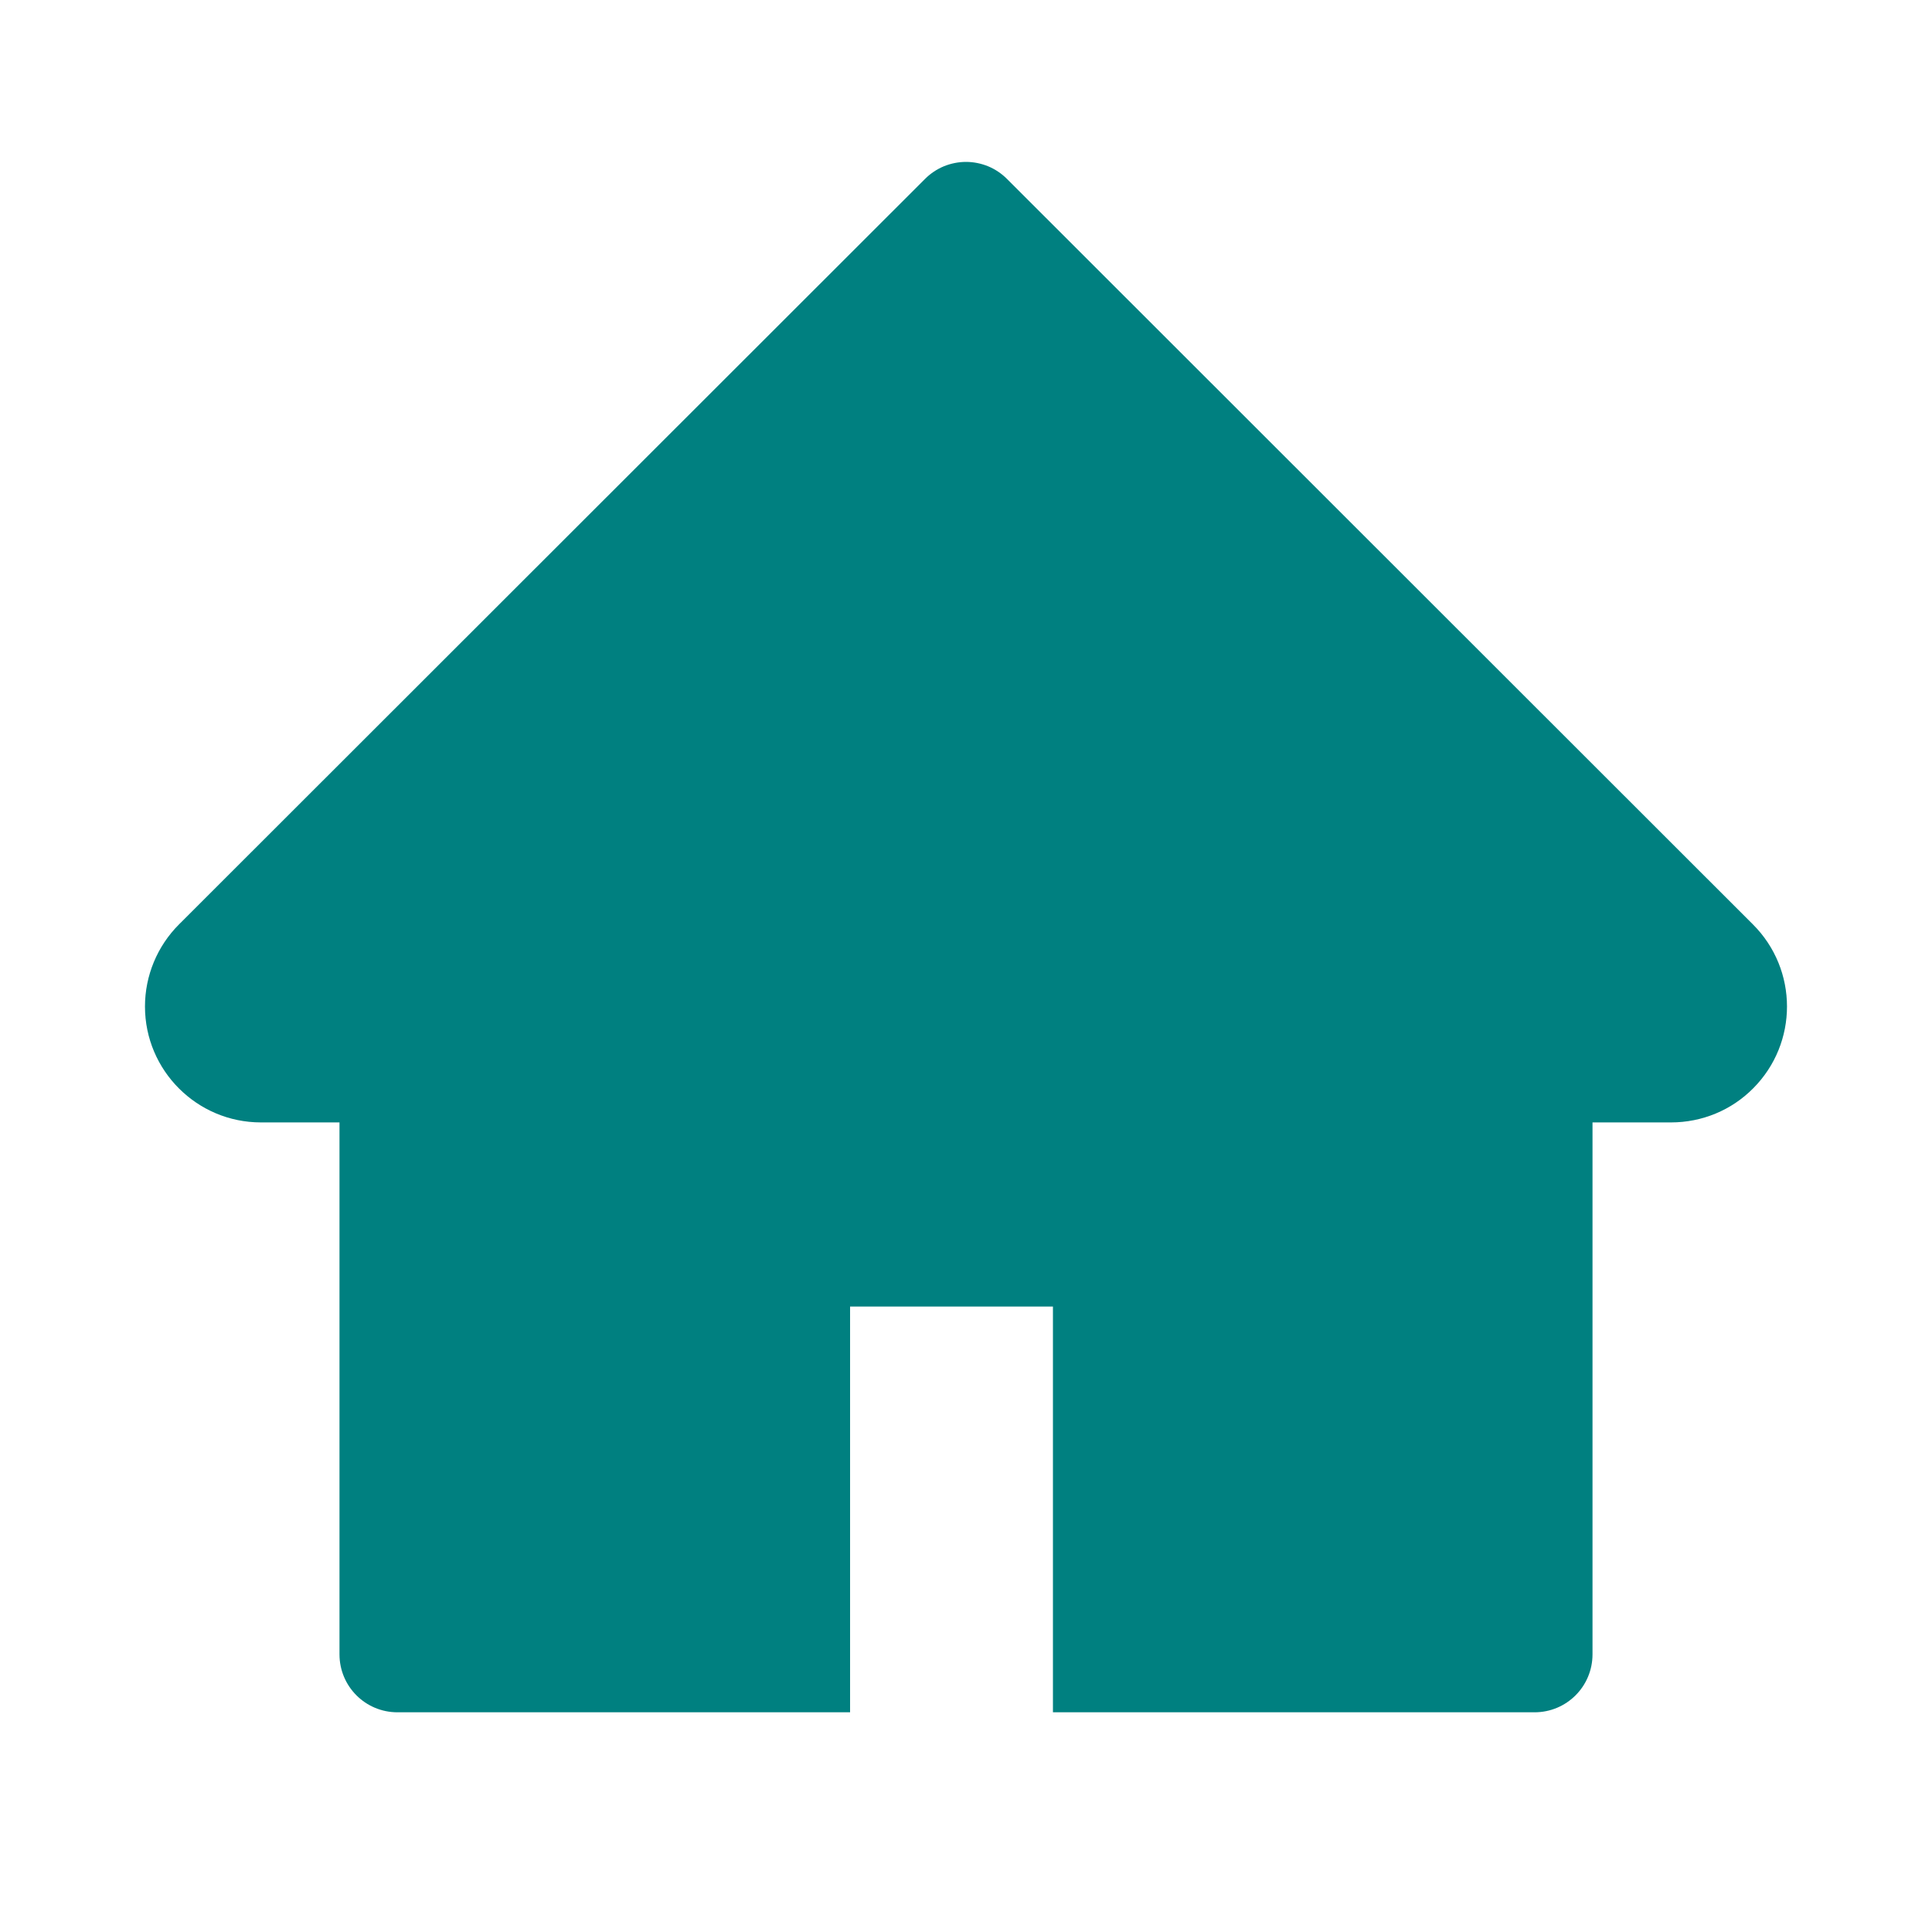 <svg width="25" height="25" viewBox="0 0 25 25" fill="none" xmlns="http://www.w3.org/2000/svg">
<path d="M22.683 11.962L13.03 2.315C12.96 2.245 12.878 2.19 12.787 2.152C12.696 2.115 12.598 2.095 12.5 2.095C12.402 2.095 12.304 2.115 12.213 2.152C12.122 2.19 12.04 2.245 11.97 2.315L2.316 11.962C2.035 12.243 1.876 12.625 1.876 13.024C1.876 13.851 2.548 14.524 3.376 14.524H4.393V21.407C4.393 21.822 4.728 22.157 5.143 22.157H11V16.907H13.625V22.157H19.857C20.272 22.157 20.607 21.822 20.607 21.407V14.524H21.624C22.023 14.524 22.405 14.367 22.686 14.083C23.27 13.497 23.27 12.548 22.683 11.962Z" fill="#008080"/>
</svg>
